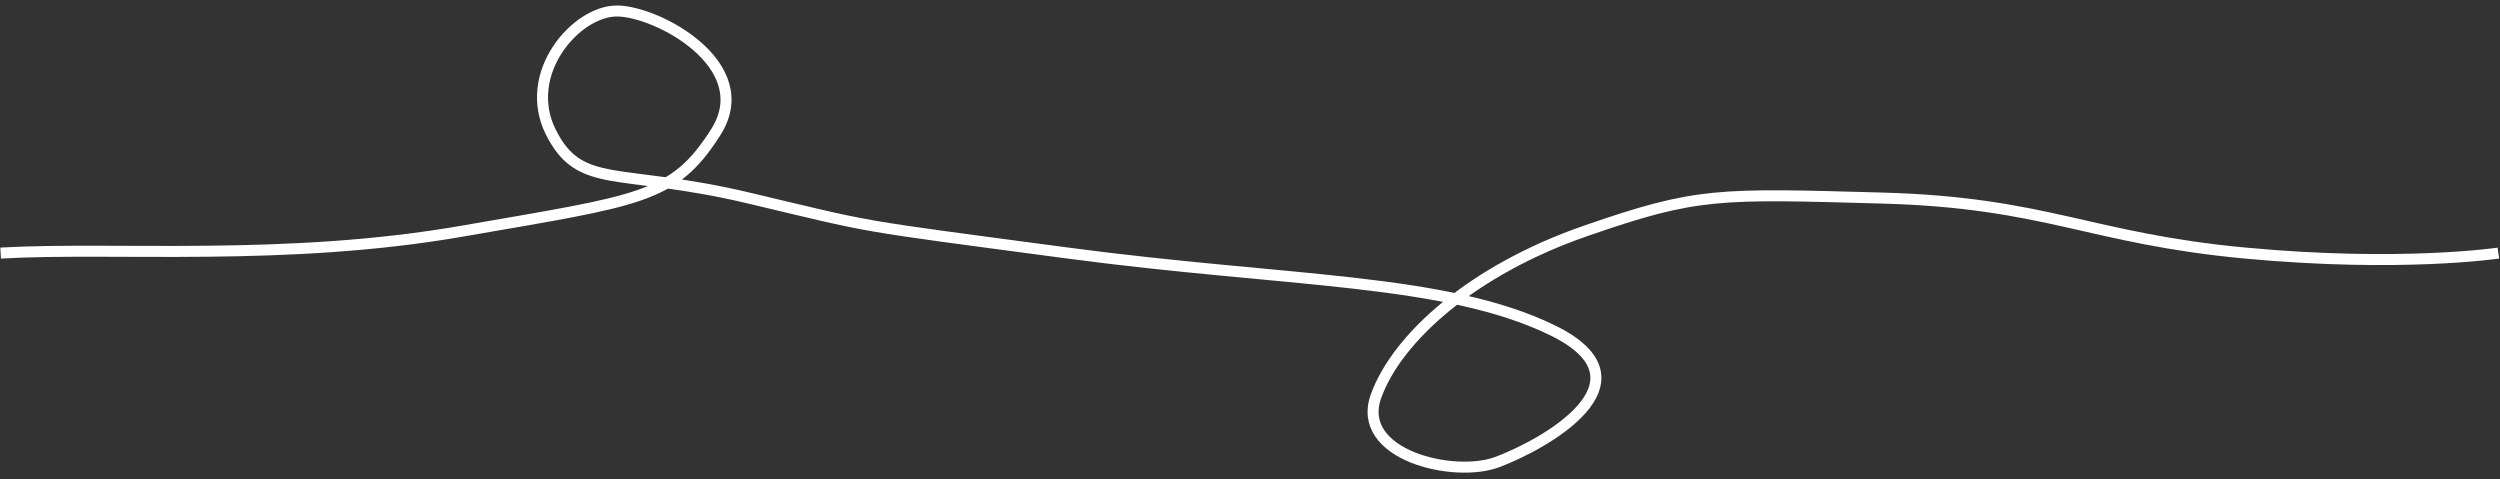<svg xmlns="http://www.w3.org/2000/svg" width="227.206" height="43.55" viewBox="0 0 227.206 43.55">
  <rect x="0" y="0" width="227.206" height="43.55" fill="#333333" stroke="none"/>
  <path fill="none" stroke="#FFFFFF" stroke-width="1" id="line" class="cls-1" d="M139.5,117.5c10.355-.592,25.876.811,42-2s19.154-2.935,23-9-5.3-11-9-11-8.663,5.669-6,11,6.166,3.189,18,6,9.03,2.342,29,5,34.237,2.266,44,7-1.006,10.521-5,12-12.923-.675-11-6,8.793-11.455,19-15,12.059-3.413,27-3,18.8,3.674,33,5,23,0,23,0" transform="translate(-139.443 -94.5)"/>
</svg>


<!-- 

<path fill="none" stroke="#FFFFFF" stroke-width="1" d="M0.029,37.628c22.68-0.99,56.66,1.36,91.96-3.35c20.09-2.68,32.4-2.85,39.97-4.97"/>
 
-->